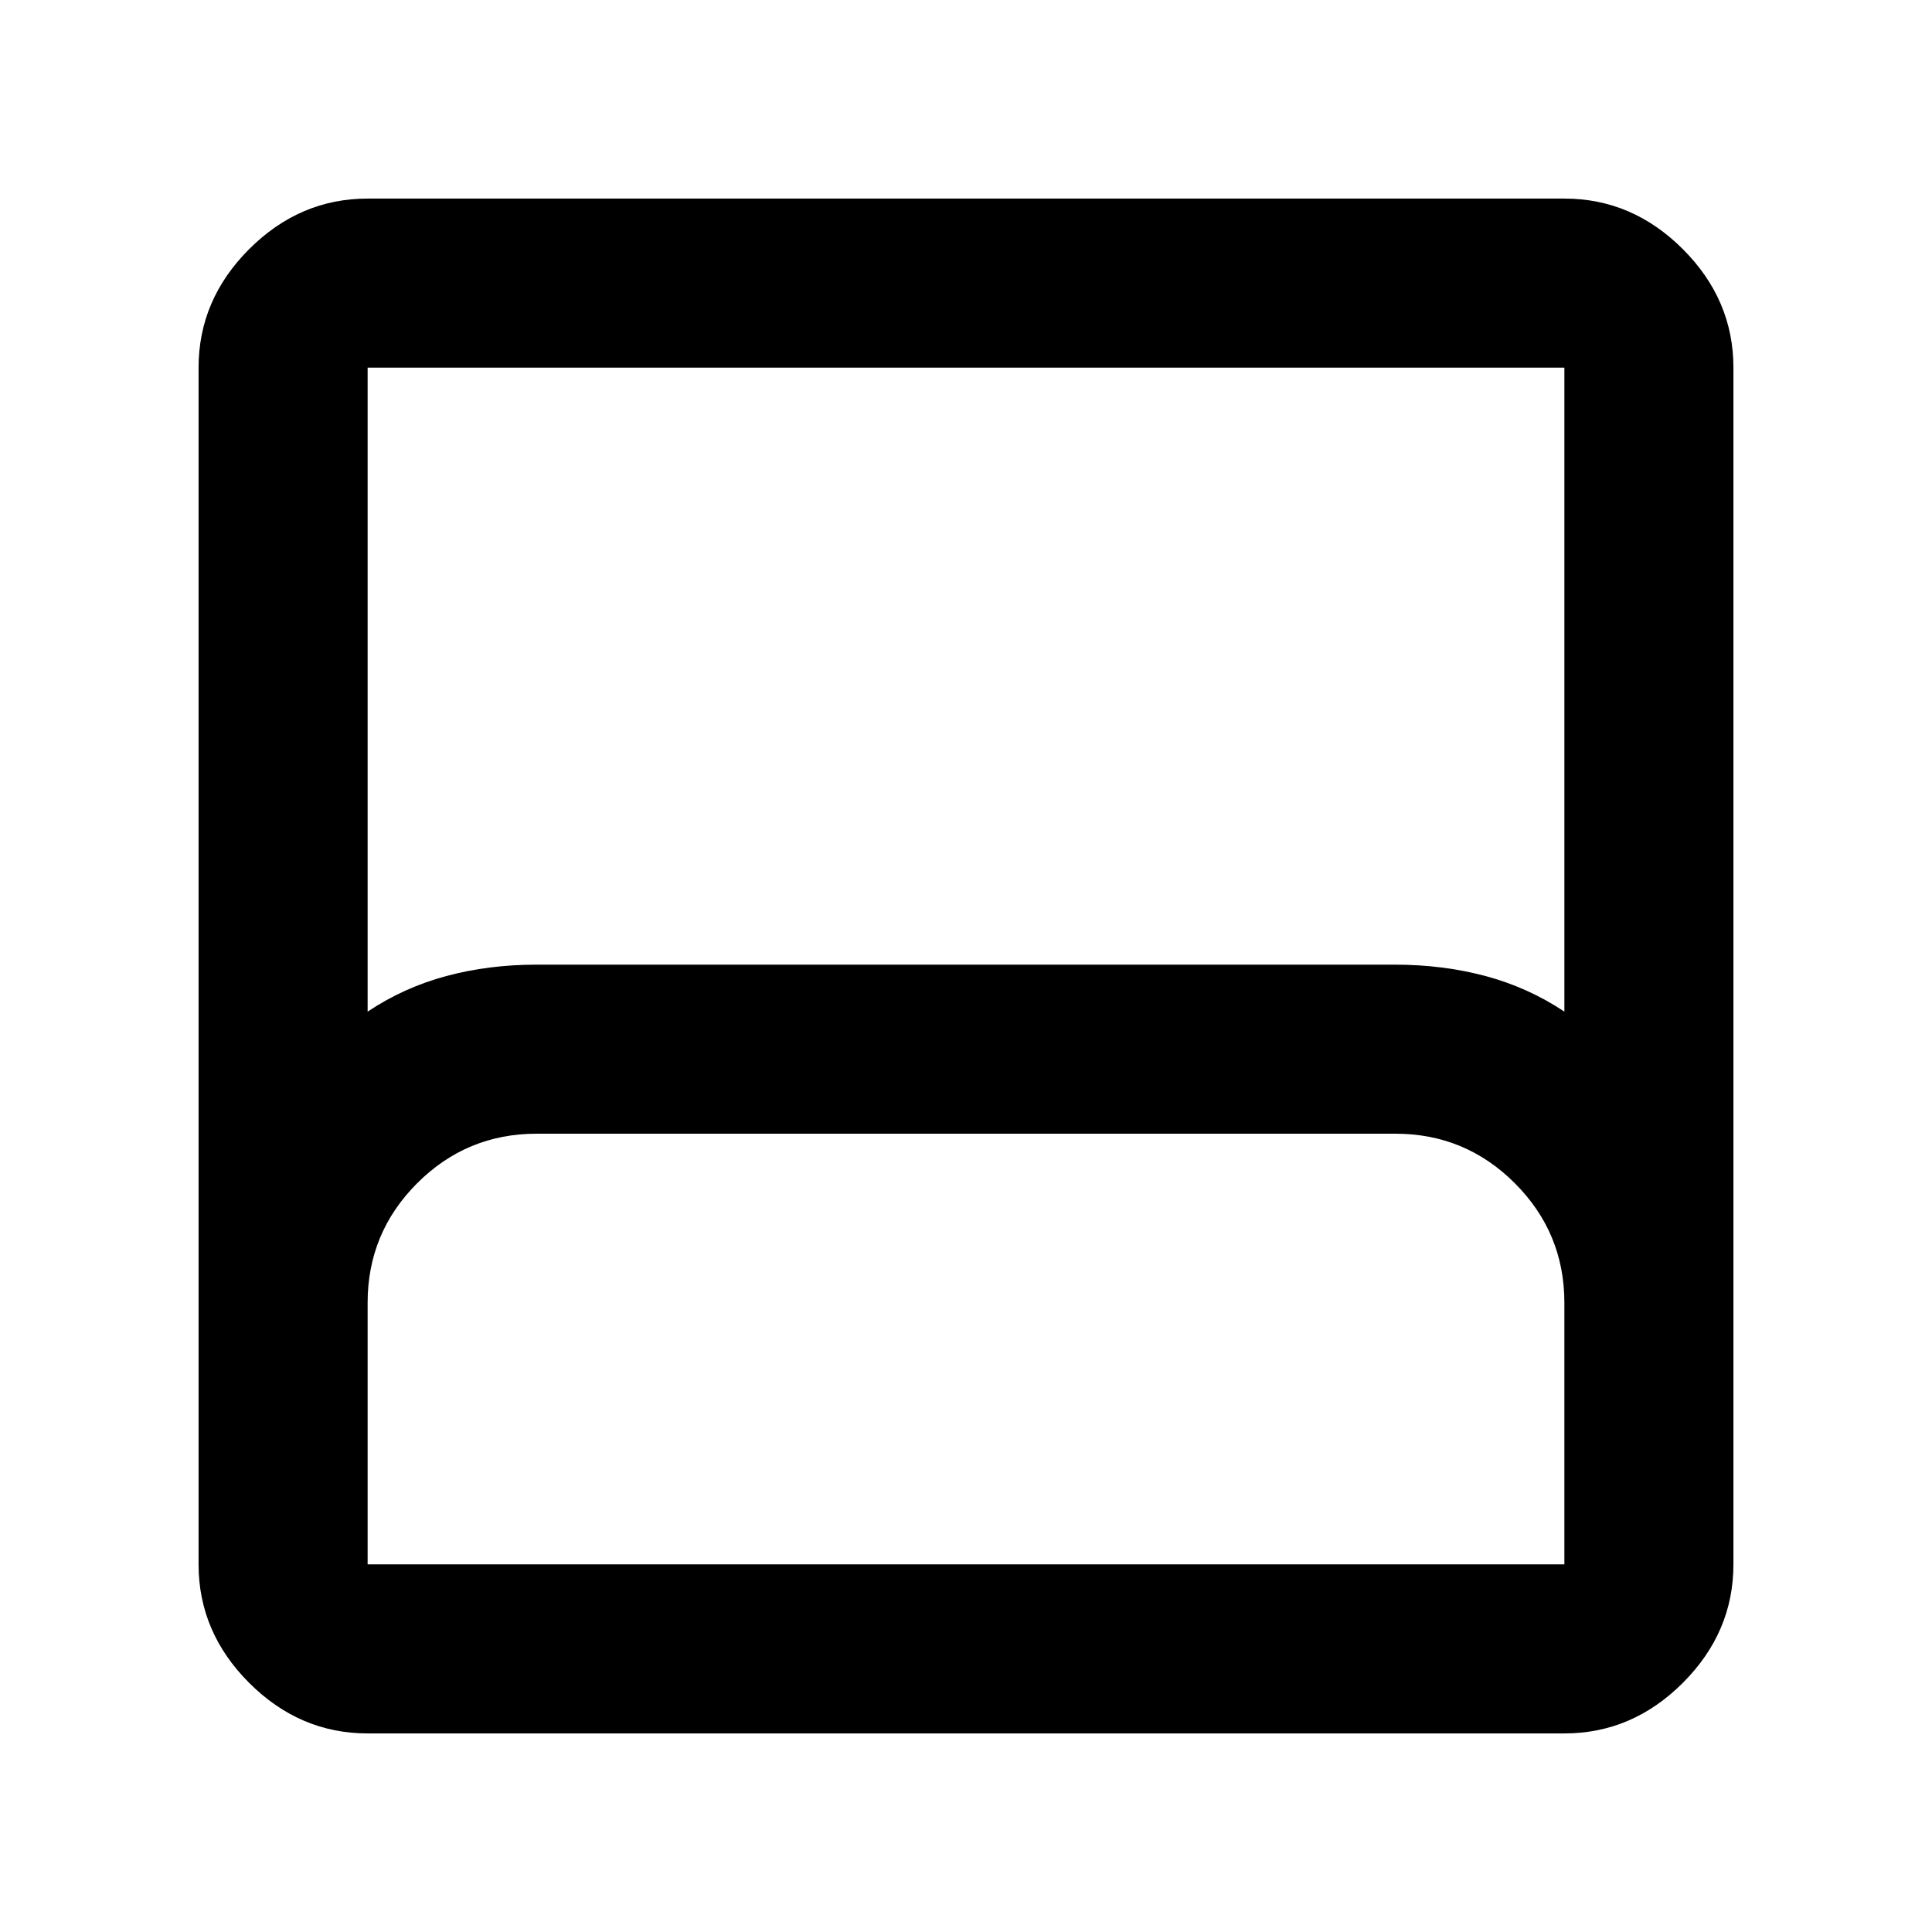 <svg xmlns="http://www.w3.org/2000/svg" height="40" viewBox="0 -960 960 960" width="40"><path d="M182.67-98.67q-33.73 0-58.87-25.13-25.13-25.14-25.13-58.87v-594.66q0-33.73 25.13-58.87 25.14-25.13 58.87-25.13h594.66q33.73 0 58.87 25.13 25.13 25.14 25.13 58.87v594.66q0 33.73-25.13 58.87-25.14 25.13-58.87 25.13H182.67Zm0-358.66q18-12 39.05-17.67 21.05-5.67 44.95-5.67h426.4q23.93 0 45.1 5.67 21.16 5.67 39.16 17.67v-320H182.67v320Zm0 274.66h594.66v-130q0-34.76-24.61-59.38-24.62-24.62-59.39-24.62H266.67q-34.77 0-59.39 24.62-24.61 24.62-24.61 59.38v130Zm0 0H777.33 182.67Z"/></svg>